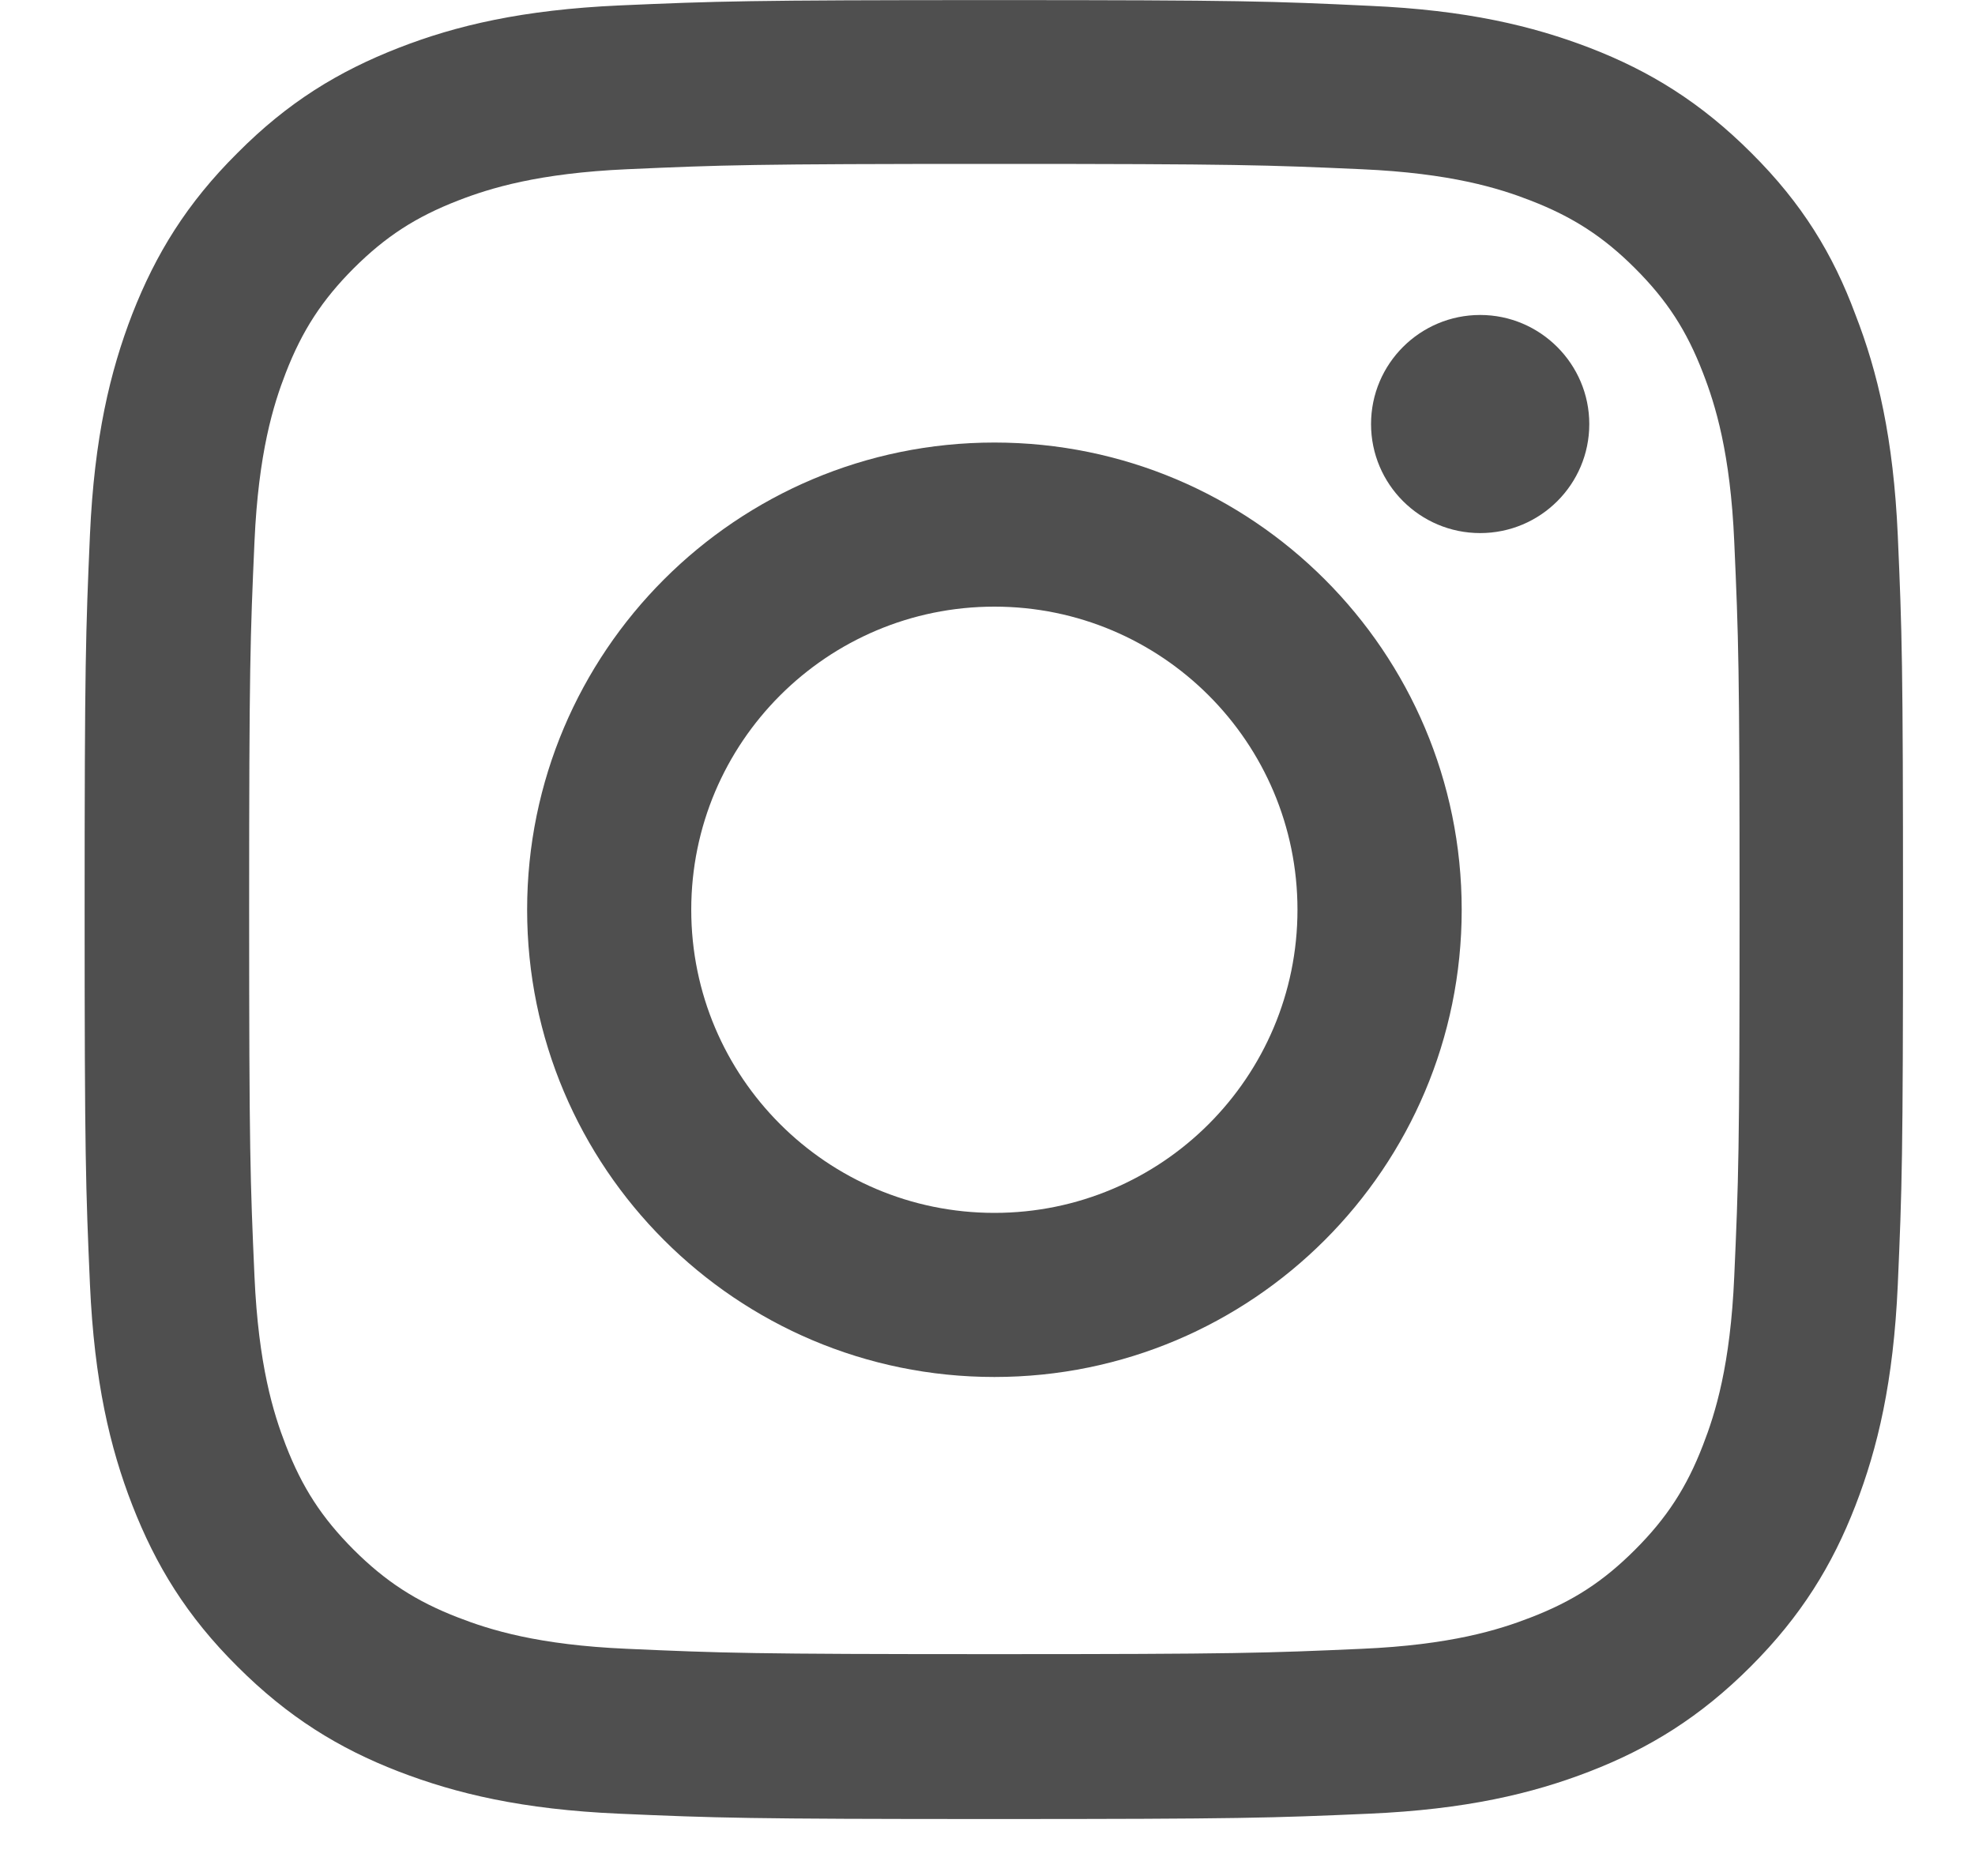 <svg width="20" height="19" viewBox="0 0 20 19" fill="none" xmlns="http://www.w3.org/2000/svg">
<path d="M10.07 1.66C12.531 1.66 12.823 1.671 13.791 1.714C14.69 1.754 15.176 1.905 15.5 2.031C15.928 2.197 16.238 2.398 16.558 2.718C16.882 3.042 17.08 3.348 17.245 3.776C17.371 4.1 17.523 4.59 17.562 5.486C17.605 6.457 17.616 6.749 17.616 9.207C17.616 11.668 17.605 11.96 17.562 12.928C17.523 13.827 17.371 14.313 17.245 14.637C17.08 15.065 16.878 15.375 16.558 15.695C16.234 16.019 15.928 16.217 15.5 16.382C15.176 16.508 14.687 16.66 13.791 16.699C12.819 16.742 12.528 16.753 10.07 16.753C7.608 16.753 7.317 16.742 6.349 16.699C5.449 16.66 4.963 16.508 4.639 16.382C4.211 16.217 3.902 16.015 3.581 15.695C3.258 15.371 3.06 15.065 2.894 14.637C2.768 14.313 2.617 13.824 2.577 12.928C2.534 11.956 2.523 11.665 2.523 9.207C2.523 6.745 2.534 6.454 2.577 5.486C2.617 4.586 2.768 4.1 2.894 3.776C3.06 3.348 3.261 3.039 3.581 2.718C3.905 2.395 4.211 2.197 4.639 2.031C4.963 1.905 5.453 1.754 6.349 1.714C7.317 1.671 7.608 1.66 10.07 1.66ZM10.07 0.001C7.569 0.001 7.256 0.012 6.273 0.055C5.294 0.099 4.621 0.257 4.039 0.484C3.43 0.721 2.916 1.034 2.405 1.549C1.89 2.06 1.577 2.574 1.34 3.179C1.113 3.766 0.955 4.435 0.911 5.414C0.868 6.4 0.857 6.713 0.857 9.214C0.857 11.715 0.868 12.028 0.911 13.011C0.955 13.989 1.113 14.662 1.34 15.245C1.577 15.853 1.89 16.368 2.405 16.879C2.916 17.39 3.43 17.707 4.035 17.941C4.621 18.167 5.291 18.326 6.27 18.369C7.252 18.412 7.565 18.423 10.066 18.423C12.567 18.423 12.88 18.412 13.863 18.369C14.842 18.326 15.514 18.167 16.098 17.941C16.702 17.707 17.217 17.39 17.728 16.879C18.239 16.368 18.555 15.853 18.789 15.249C19.016 14.662 19.174 13.993 19.218 13.014C19.261 12.032 19.271 11.719 19.271 9.218C19.271 6.716 19.261 6.403 19.218 5.421C19.174 4.442 19.016 3.769 18.789 3.186C18.562 2.574 18.249 2.06 17.735 1.549C17.224 1.038 16.709 0.721 16.105 0.487C15.518 0.261 14.849 0.102 13.87 0.059C12.884 0.012 12.571 0.001 10.07 0.001Z" fill="#4F4F4F"/>
<path d="M10.07 4.482C7.457 4.482 5.338 6.601 5.338 9.214C5.338 11.826 7.457 13.946 10.07 13.946C12.682 13.946 14.802 11.826 14.802 9.214C14.802 6.601 12.682 4.482 10.07 4.482ZM10.07 12.284C8.375 12.284 7 10.909 7 9.214C7 7.519 8.375 6.144 10.07 6.144C11.765 6.144 13.139 7.519 13.139 9.214C13.139 10.909 11.765 12.284 10.07 12.284Z" fill="#4F4F4F"/>
<path d="M16.094 4.295C16.094 4.906 15.598 5.399 14.989 5.399C14.378 5.399 13.884 4.903 13.884 4.295C13.884 3.683 14.381 3.19 14.989 3.19C15.598 3.19 16.094 3.687 16.094 4.295Z" fill="#4F4F4F"/>
</svg>
